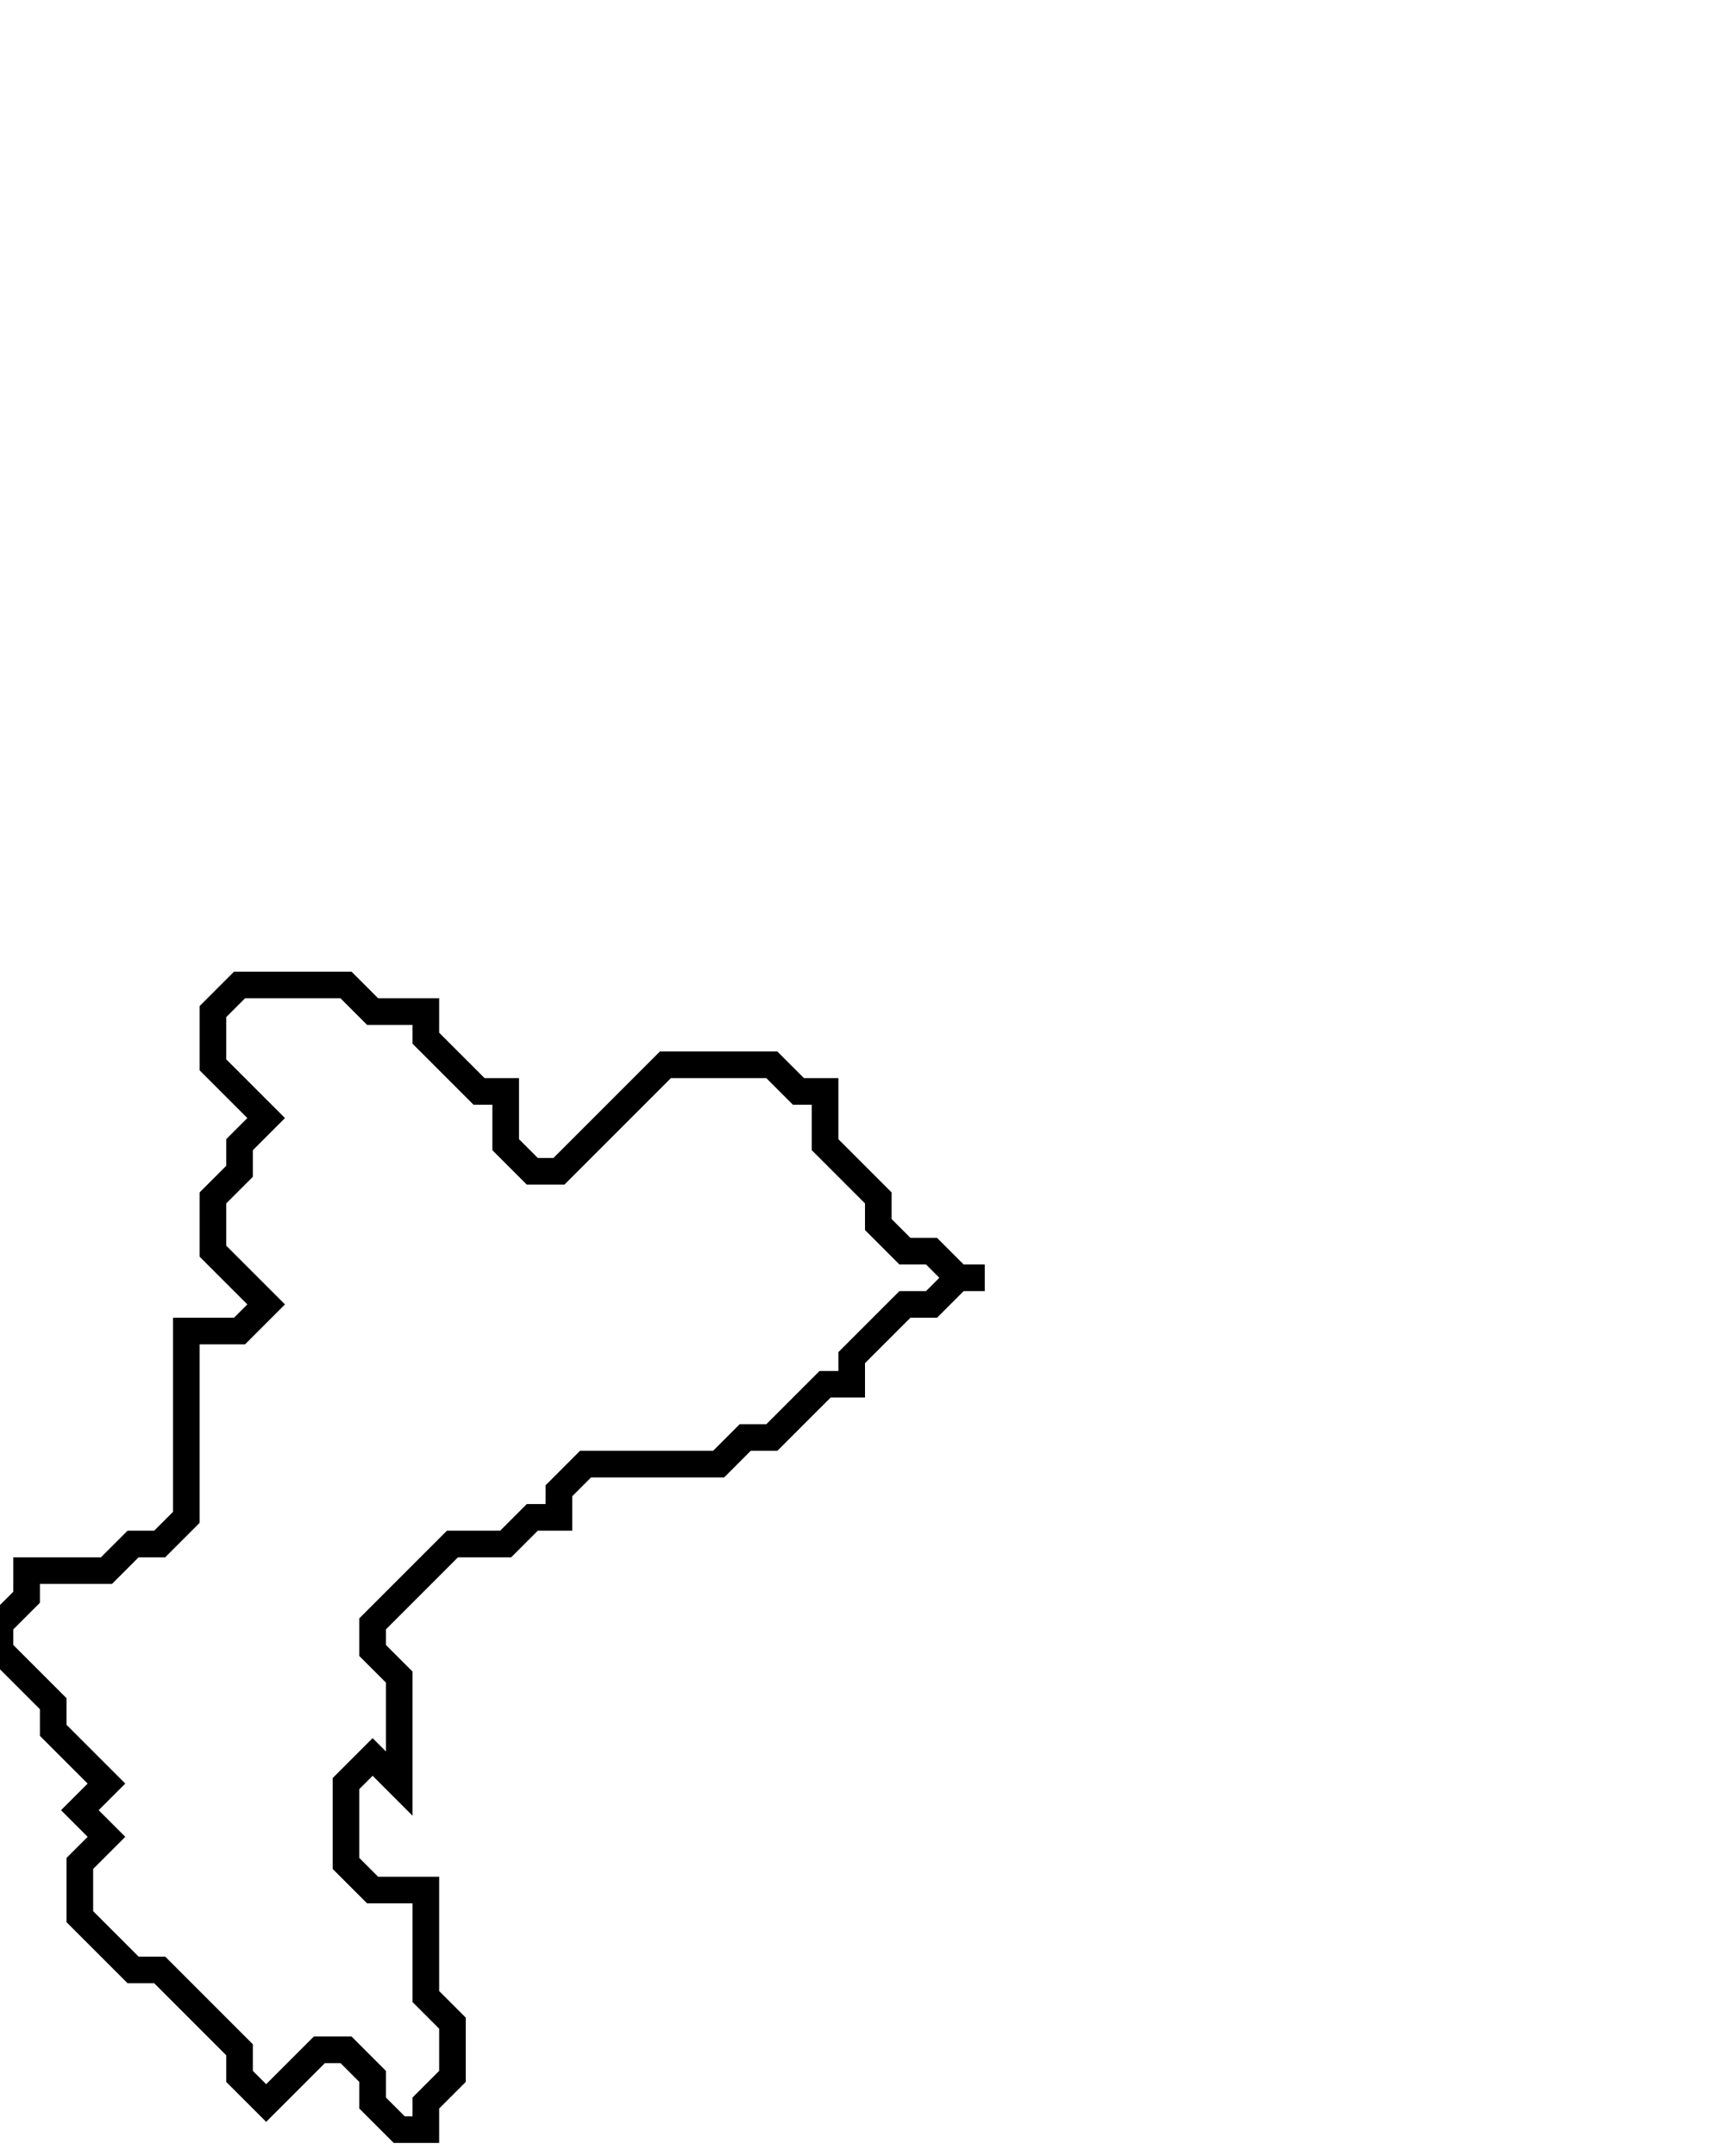 <svg xmlns="http://www.w3.org/2000/svg" width="65" height="81">
  <path d="M 9,37 L 8,38 L 8,40 L 10,42 L 9,43 L 9,44 L 8,45 L 8,47 L 10,49 L 9,50 L 7,50 L 7,57 L 6,58 L 5,58 L 4,59 L 1,59 L 1,60 L 0,61 L 0,62 L 2,64 L 2,65 L 4,67 L 3,68 L 4,69 L 3,70 L 3,72 L 5,74 L 6,74 L 9,77 L 9,78 L 10,79 L 12,77 L 13,77 L 14,78 L 14,79 L 15,80 L 16,80 L 16,79 L 17,78 L 17,76 L 16,75 L 16,71 L 14,71 L 13,70 L 13,67 L 14,66 L 15,67 L 15,63 L 14,62 L 14,61 L 17,58 L 19,58 L 20,57 L 21,57 L 21,56 L 22,55 L 27,55 L 28,54 L 29,54 L 31,52 L 32,52 L 32,51 L 34,49 L 35,49 L 36,48 L 37,48 L 36,48 L 35,47 L 34,47 L 33,46 L 33,45 L 31,43 L 31,41 L 30,41 L 29,40 L 25,40 L 21,44 L 20,44 L 19,43 L 19,41 L 18,41 L 16,39 L 16,38 L 14,38 L 13,37 Z" fill="none" stroke="black" stroke-width="1"/>
</svg>